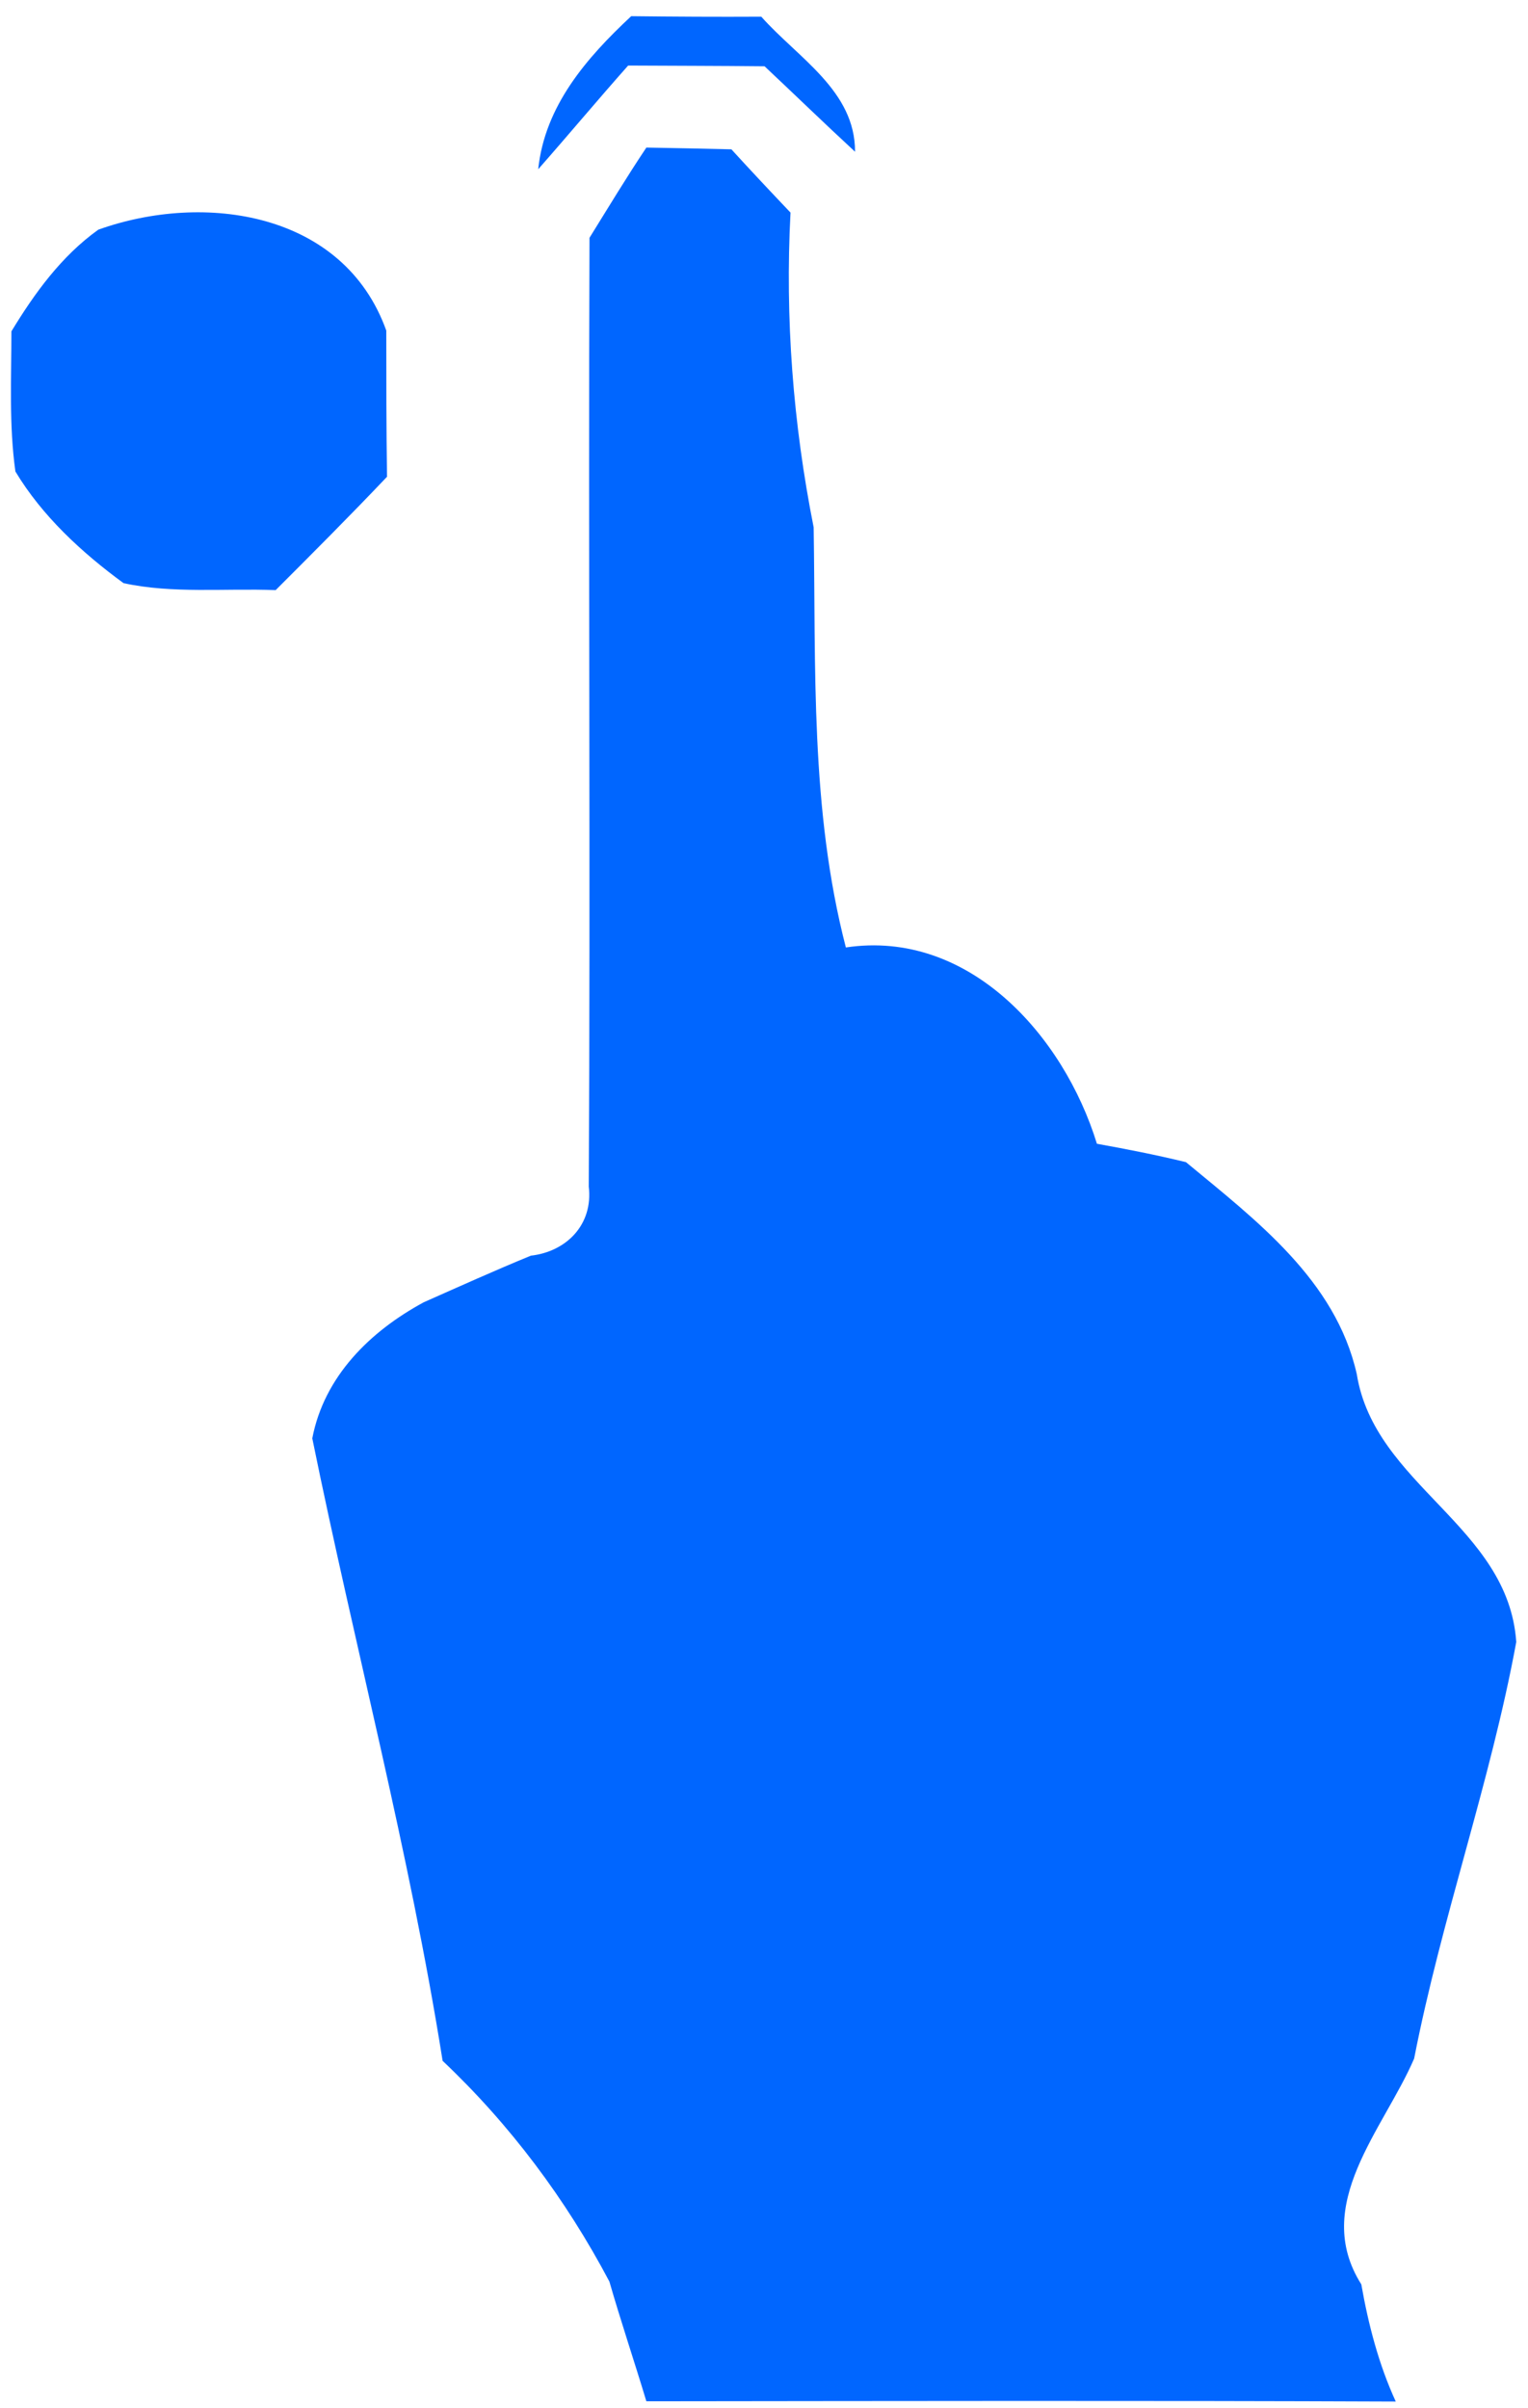 <svg xmlns="http://www.w3.org/2000/svg" xmlns:xlink="http://www.w3.org/1999/xlink" width="66" height="104" version="1.1"><g><path fill="#06f" fill-rule="nonzero" stroke="none" d="M 36.932 6.552 C 35.604 5.326 34.32 4.079 33.025 2.863 C 31.039 2.842 29.085 2.842 27.132 2.831 C 25.815 4.313 24.553 5.827 23.247 7.309 C 23.532 4.58 25.321 2.512 27.264 0.699 C 29.118 0.721 30.995 0.731 32.883 0.721 C 34.463 2.501 36.943 3.919 36.932 6.552 Z M 18.303 56.239 C 19.824 55.564 21.367 54.868 22.931 54.226 C 24.464 54.052 25.626 52.887 25.431 51.244 C 25.507 37.586 25.409 23.928 25.463 10.269 C 26.267 8.974 27.06 7.657 27.919 6.373 C 29.125 6.395 30.342 6.417 31.592 6.449 C 32.417 7.353 33.276 8.267 34.145 9.181 C 33.906 13.752 34.254 18.29 35.145 22.774 C 35.243 28.847 34.993 34.963 36.536 40.916 C 41.849 40.121 45.945 44.725 47.38 49.394 C 48.651 49.622 49.933 49.873 51.226 50.188 C 54.247 52.691 57.691 55.281 58.604 59.341 C 59.376 64.151 65.145 65.892 65.493 70.909 C 64.374 76.993 62.266 82.826 61.082 88.899 C 59.767 91.957 56.627 95.211 58.8 98.65 C 59.104 100.38 59.549 102.1 60.288 103.711 C 49.499 103.667 38.709 103.689 27.919 103.7 C 27.397 101.969 26.821 100.261 26.322 98.53 C 24.442 94.972 22.03 91.75 19.118 88.997 C 17.683 79.964 15.314 71.083 13.489 62.116 C 14 59.439 15.988 57.491 18.303 56.239 Z M 5.336 25.183 C 3.524 23.856 1.819 22.281 0.665 20.361 C 0.385 18.344 0.493 16.326 0.493 14.309 C 1.496 12.659 2.65 11.062 4.247 9.918 C 8.831 8.279 14.851 9.153 16.685 14.277 C 16.685 16.37 16.685 18.473 16.717 20.588 C 15.142 22.249 13.524 23.867 11.906 25.485 C 9.705 25.399 7.472 25.647 5.336 25.183 Z" transform="matrix(1 0 0 1 -976 -4480 ) matrix(1 0 0 1 976 4480 )"/></g></svg>